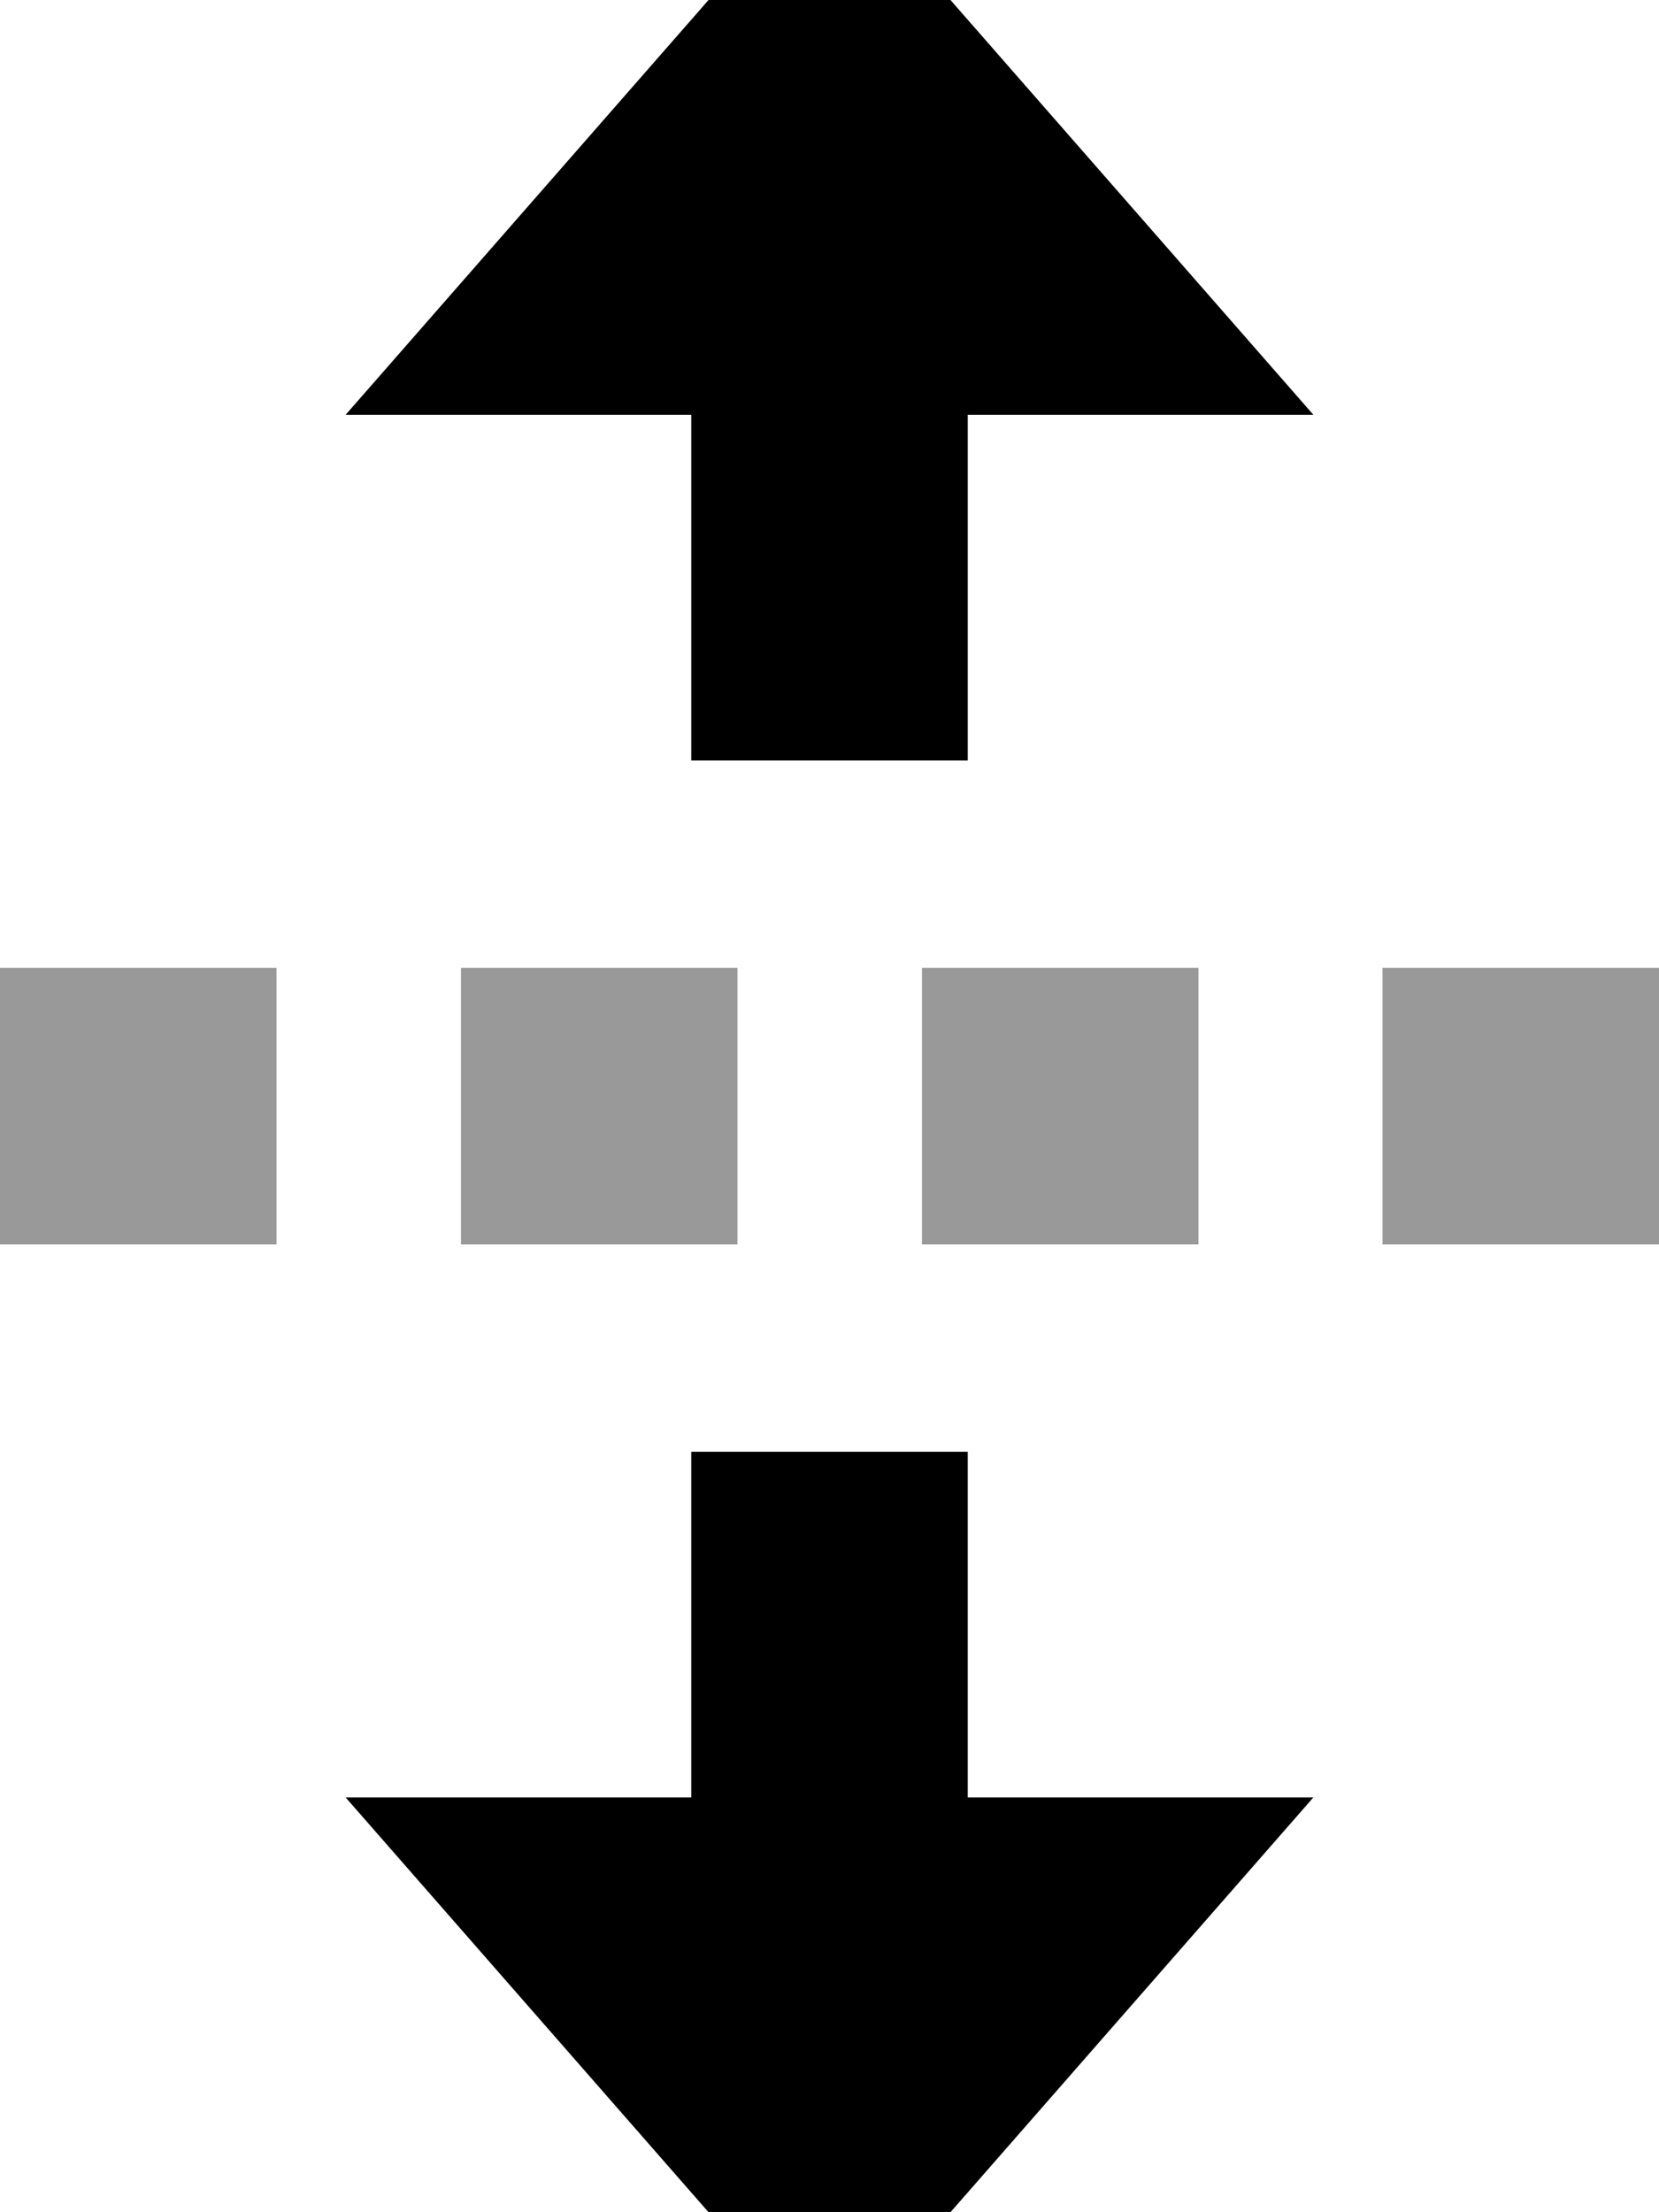 <svg xmlns="http://www.w3.org/2000/svg" viewBox="0 0 384 512"><!--! Font Awesome Pro 7.0.0 by @fontawesome - https://fontawesome.com License - https://fontawesome.com/license (Commercial License) Copyright 2025 Fonticons, Inc. --><path opacity=".4" fill="currentColor" d="M0 224l0 64 64 0 0-64-64 0zm106.7 0l0 64 64 0 0-64-64 0zm106.7 0l0 64 64 0 0-64-64 0zM320 224l0 64 64 0 0-64-64 0z"/><path fill="currentColor" d="M80 96l112-128 112 128-80 0 0 80-64 0 0-80-80 0zm0 320l80 0 0-80 64 0 0 80 80 0-112 128-112-128z"/></svg>